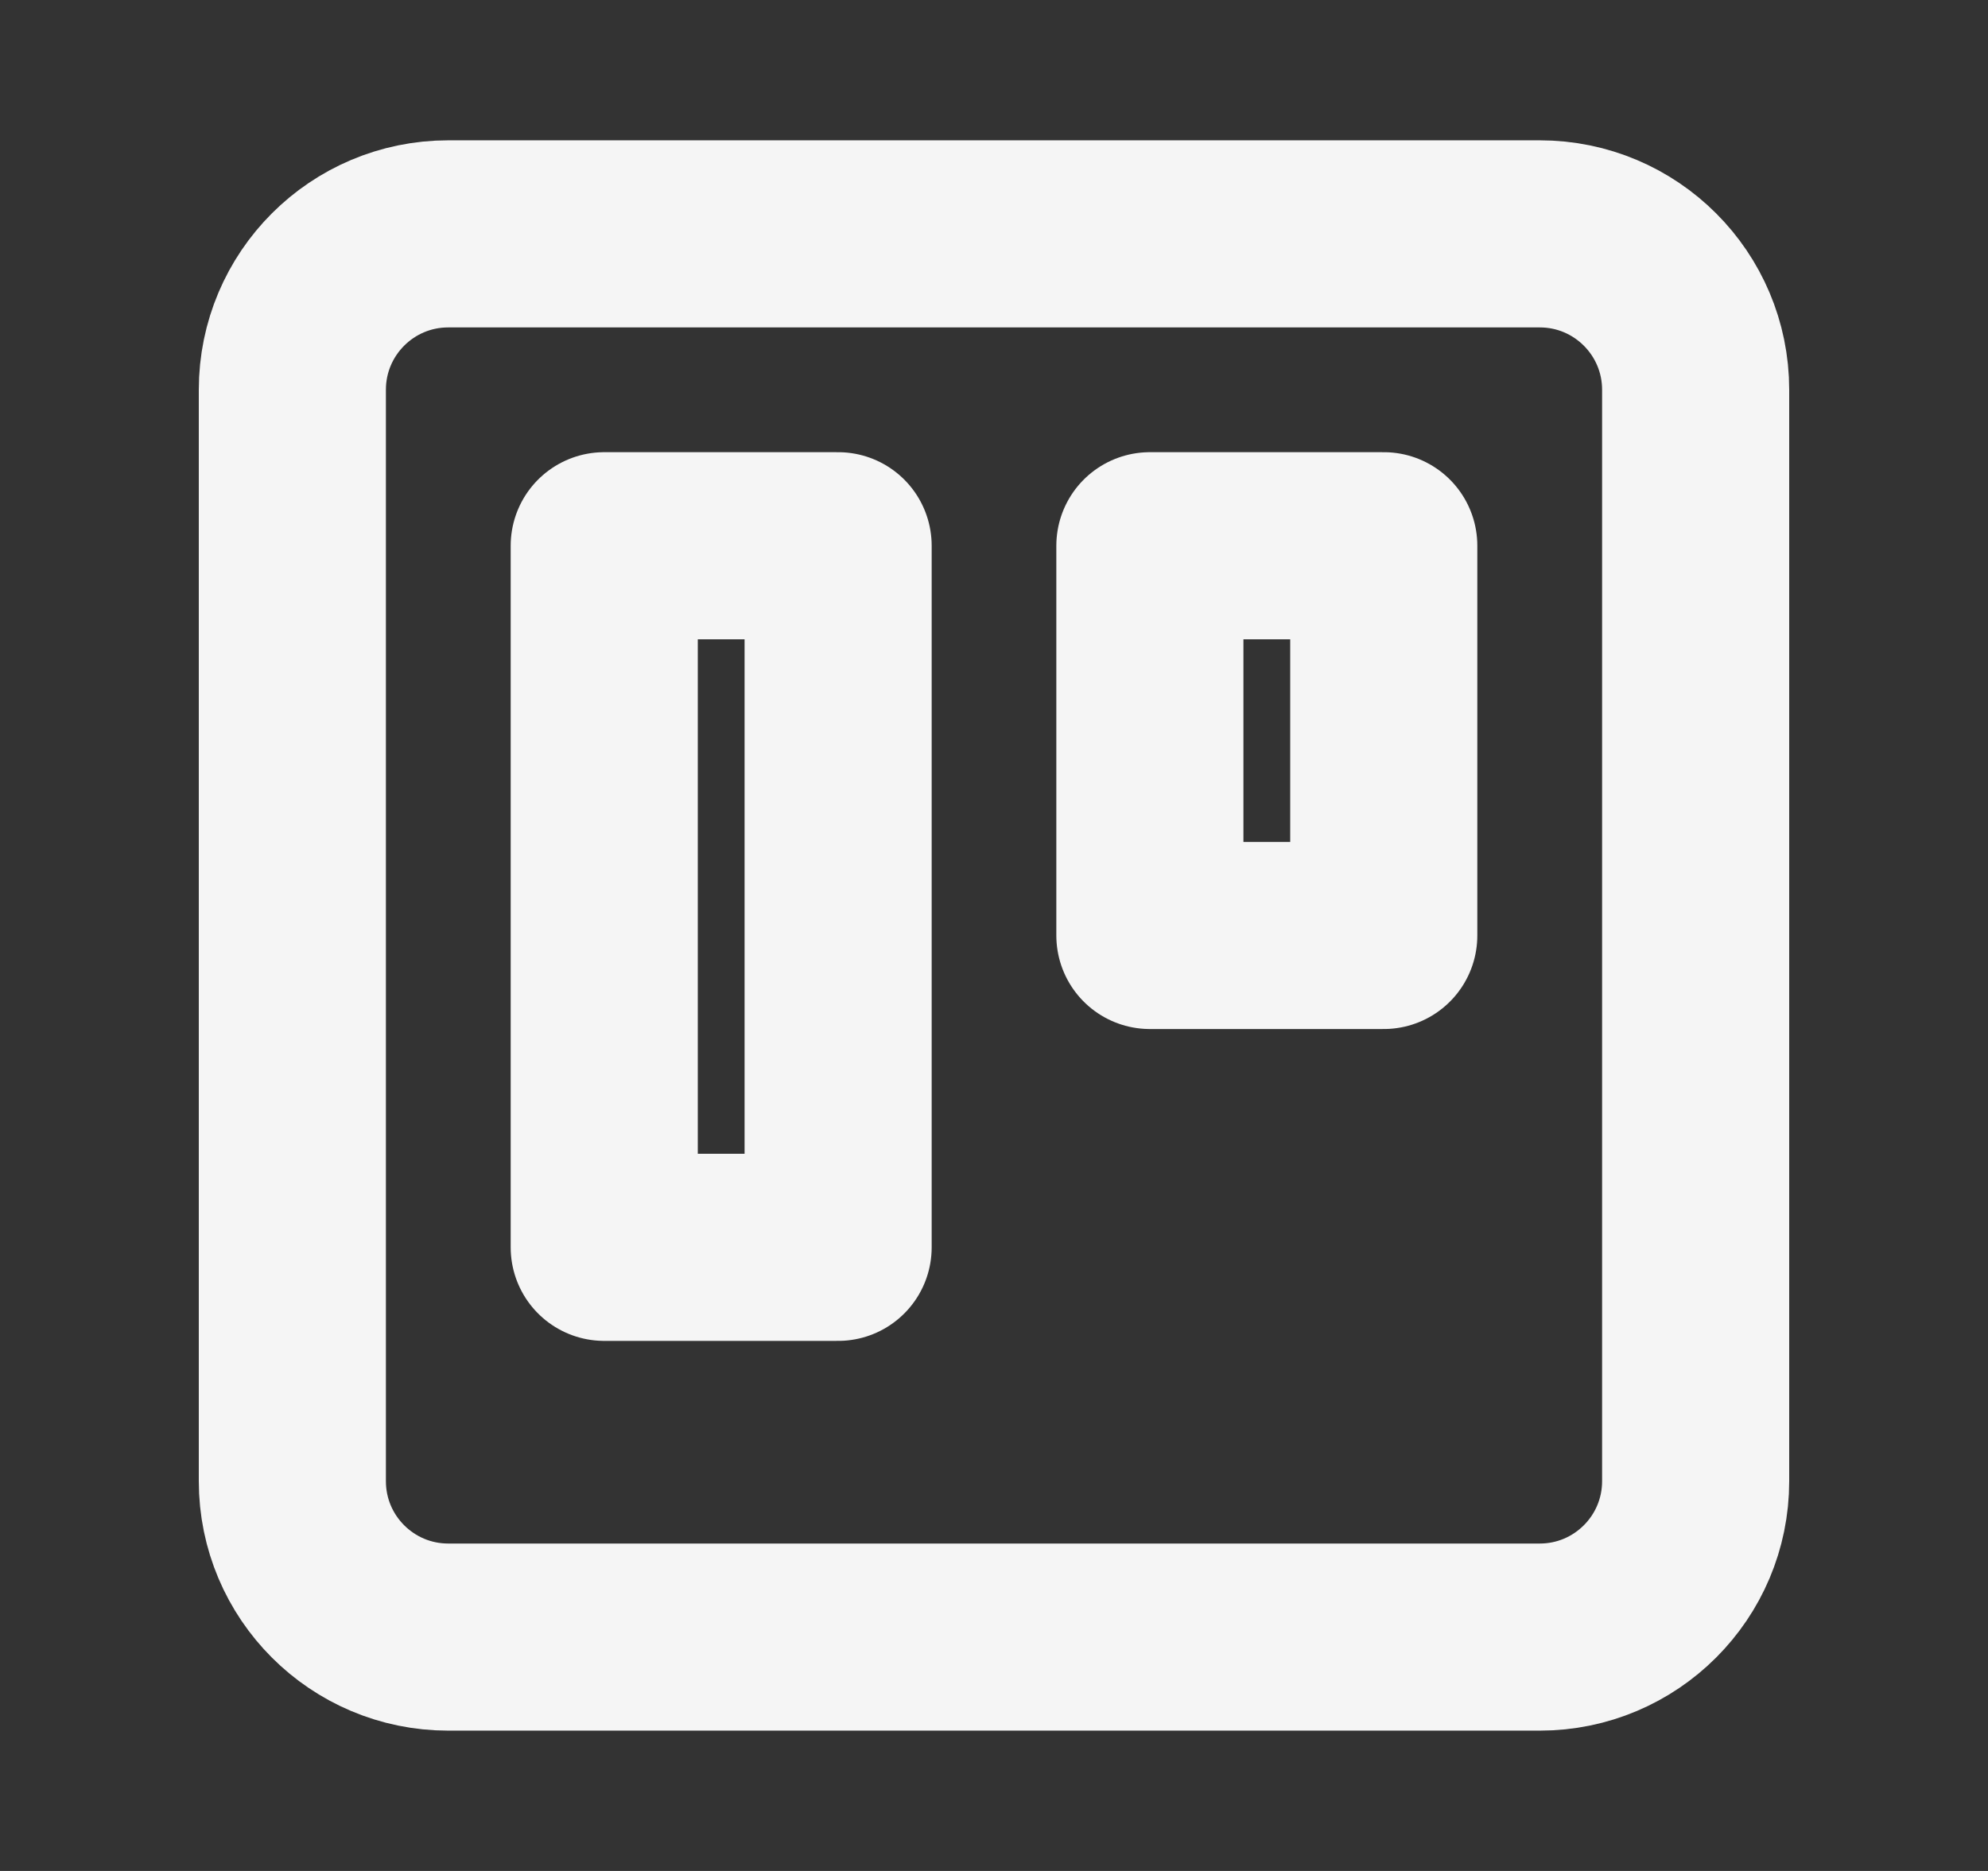 <svg width="17" height="16" viewBox="0 0 17 16" fill="none" xmlns="http://www.w3.org/2000/svg">
<rect x="0" y="0" width="17" height="16" fill="#333333" stroke="none"/>
<path d="M13.167 2H3.833C3.097 2 2.5 2.597 2.5 3.333V12.667C2.5 13.403 3.097 14 3.833 14H13.167C13.903 14 14.5 13.403 14.5 12.667V3.333C14.5 2.597 13.903 2 13.167 2Z" stroke="#F5F5F5" stroke-width="1.6" stroke-linecap="round" stroke-linejoin="round"/>
<path d="M7.167 4.667H5.167V10.667H7.167V4.667Z" stroke="#F5F5F5" stroke-width="1.6" stroke-linecap="round" stroke-linejoin="round"/>
<path d="M11.833 4.667H9.833V8H11.833V4.667Z" stroke="#F5F5F5" stroke-width="1.6" stroke-linecap="round" stroke-linejoin="round"/>
</svg>

